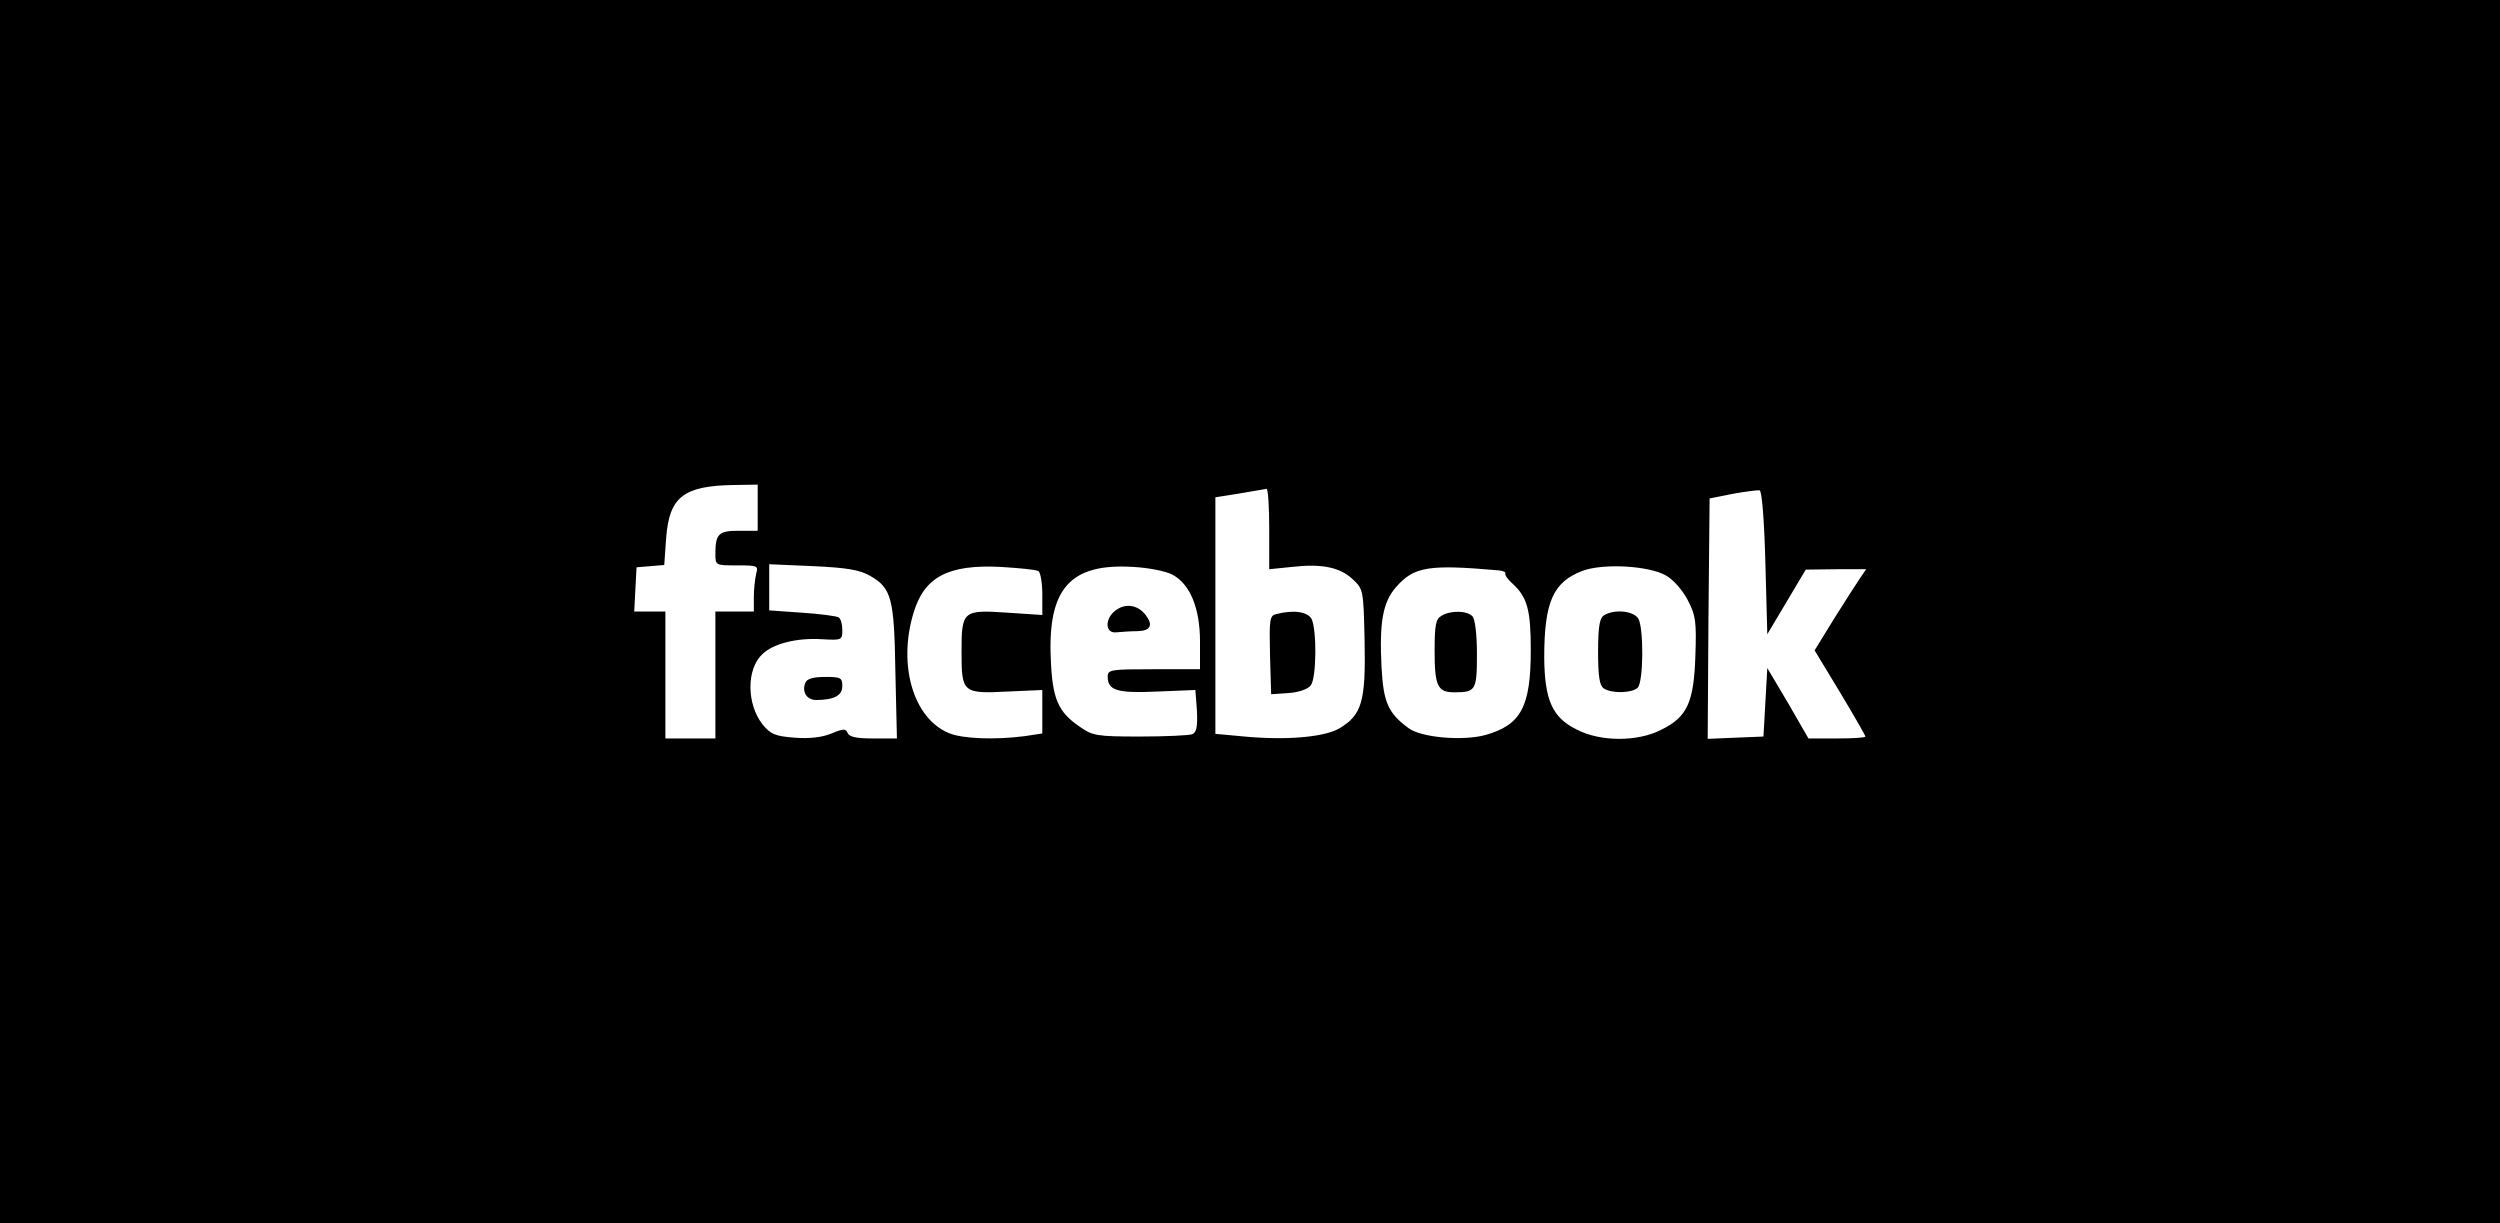 <?xml version="1.0" standalone="no"?>
<!DOCTYPE svg PUBLIC "-//W3C//DTD SVG 20010904//EN"
 "http://www.w3.org/TR/2001/REC-SVG-20010904/DTD/svg10.dtd">
<svg version="1.0" xmlns="http://www.w3.org/2000/svg"
 width="650pt" height="318pt" viewBox="0 0 650 318"
 preserveAspectRatio="xMidYMid meet">

<g transform="translate(0,318) scale(0.1,-0.1)"
fill="#000000" stroke="none">
<path d="M0 1590 l0 -1590 3250 0 3250 0 0 1590 0 1590 -3250 0 -3250 0 0
-1590z m1970 270 l0 -60 -49 0 c-53 0 -61 -8 -61 -61 0 -29 1 -29 56 -29 54 0
56 -1 50 -22 -3 -13 -6 -40 -6 -60 l0 -38 -50 0 -50 0 0 -165 0 -165 -65 0
-65 0 0 165 0 165 -40 0 -41 0 3 58 3 57 36 3 36 3 5 70 c8 107 45 136 176
138 l62 1 0 -60z m1330 -55 l0 -105 59 6 c78 9 125 -1 158 -32 28 -26 28 -28
31 -162 3 -156 -7 -191 -66 -226 -40 -23 -139 -31 -246 -21 l-76 7 0 307 0
308 63 10 c34 6 65 11 70 12 4 0 7 -46 7 -104z m1290 -88 l5 -186 50 84 50 84
79 1 78 0 -15 -22 c-9 -13 -39 -60 -68 -106 l-51 -83 66 -109 c36 -60 66 -112
66 -115 0 -3 -33 -5 -74 -5 l-74 0 -53 92 -54 91 -5 -89 -5 -89 -73 -3 -72 -3
2 313 3 312 60 12 c33 6 65 10 70 9 6 -1 12 -76 15 -188z m-2328 -34 c56 -32
63 -58 66 -250 l4 -173 -61 0 c-44 0 -63 4 -67 14 -5 12 -11 12 -42 -1 -24
-10 -56 -14 -96 -11 -51 4 -62 9 -83 34 -42 53 -43 145 0 184 29 27 89 42 154
38 52 -3 53 -2 53 24 0 15 -4 30 -10 33 -5 3 -48 9 -95 12 l-85 6 0 60 0 60
114 -5 c89 -4 122 -10 148 -25z m438 12 c5 -3 10 -30 10 -60 l0 -54 -90 6
c-117 8 -120 5 -120 -102 0 -106 3 -109 120 -103 l90 4 0 -57 0 -56 -46 -7
c-77 -10 -162 -7 -197 8 -92 38 -133 176 -92 312 28 94 90 127 227 120 48 -3
92 -7 98 -11z m348 -9 c46 -24 72 -87 72 -174 l0 -72 -120 0 c-111 0 -120 -1
-120 -19 0 -36 24 -44 129 -39 l99 4 4 -54 c2 -41 -1 -56 -12 -61 -8 -3 -69
-6 -136 -6 -112 0 -123 2 -156 25 -57 39 -72 72 -76 178 -8 182 51 248 214
238 40 -2 85 -11 102 -20z m849 11 c11 -1 19 -5 17 -8 -2 -4 6 -15 17 -25 40
-36 49 -69 49 -174 0 -147 -25 -195 -118 -221 -58 -16 -167 -7 -200 18 -53 39
-65 67 -70 157 -6 118 3 170 38 210 47 53 84 59 267 43z m434 -13 c20 -11 44
-39 57 -64 21 -40 23 -56 20 -145 -4 -121 -21 -159 -88 -192 -61 -32 -159 -32
-220 0 -64 31 -84 77 -85 187 0 145 23 197 100 226 55 20 172 13 216 -12z"/>
<path d="M3317 1583 c-16 -4 -17 -16 -15 -106 l3 -102 45 3 c27 2 50 10 58 20
15 19 16 145 2 173 -11 19 -48 24 -93 12z"/>
<path d="M2094 1405 c-10 -24 4 -45 28 -45 47 0 68 12 68 36 0 22 -4 24 -45
24 -31 0 -47 -5 -51 -15z"/>
<path d="M2902 1594 c-30 -21 -30 -62 1 -58 12 1 37 3 55 3 34 1 41 16 20 43
-20 25 -51 30 -76 12z"/>
<path d="M3748 1579 c-15 -8 -18 -24 -18 -92 0 -91 8 -107 51 -107 56 0 59 5
59 99 0 54 -5 92 -12 99 -15 15 -57 15 -80 1z"/>
<path d="M4170 1580 c-11 -7 -15 -30 -15 -95 0 -65 4 -88 15 -95 21 -14 74
-12 88 2 15 15 16 152 2 179 -12 21 -63 26 -90 9z"/>
</g>
</svg>
